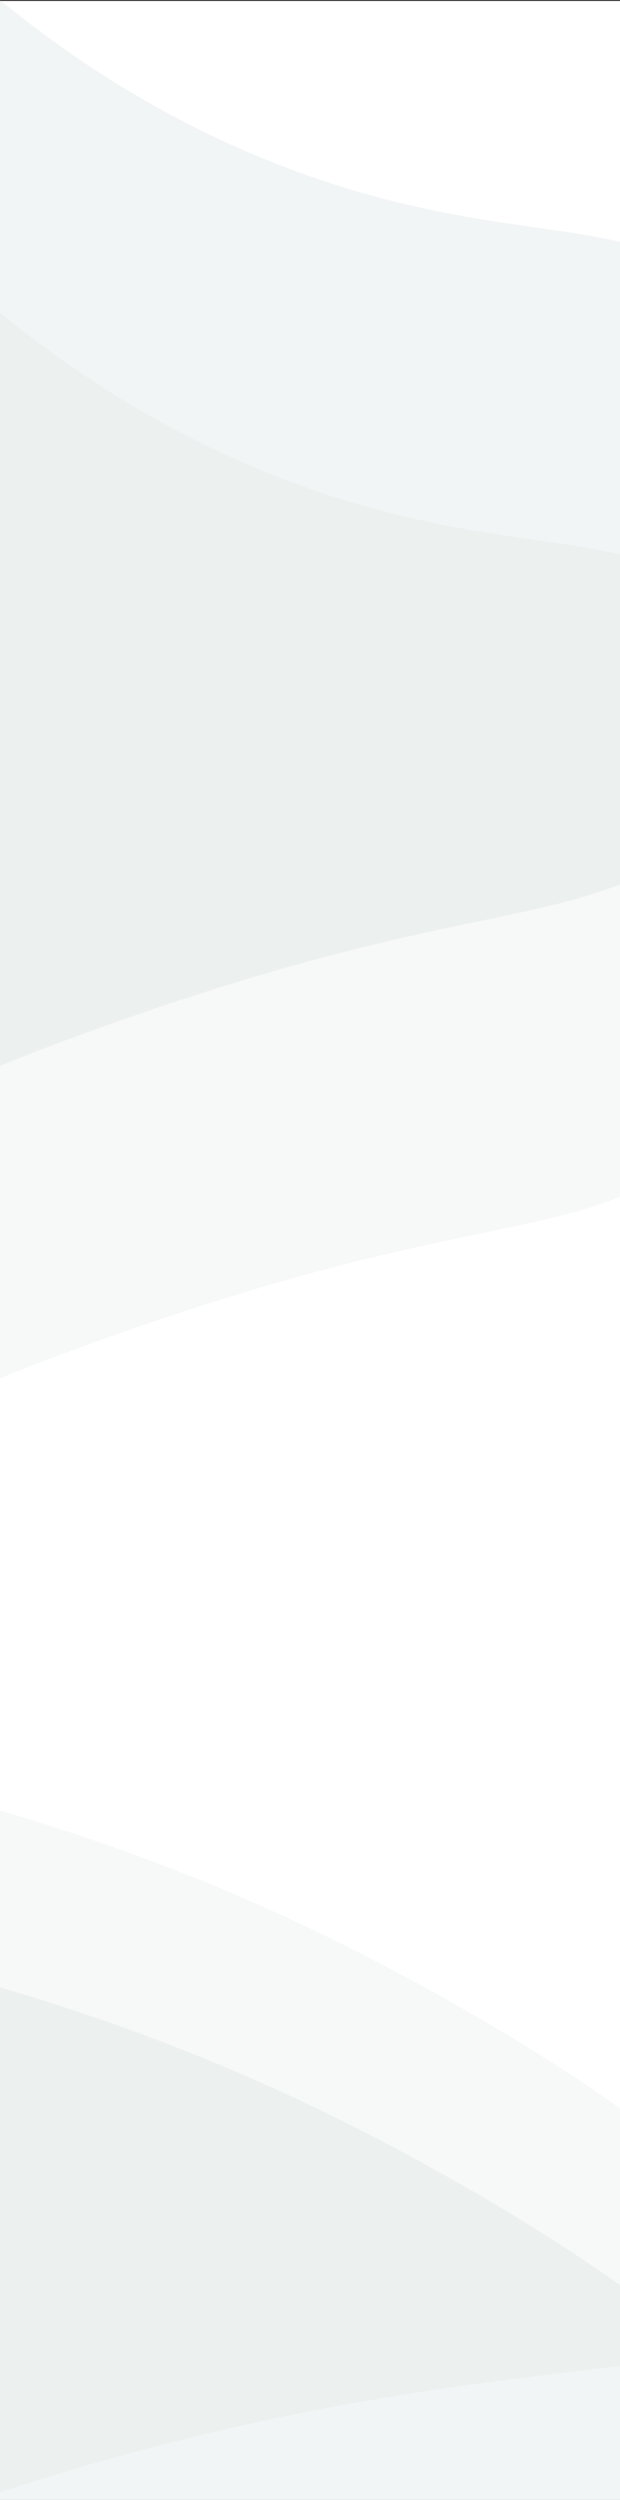 <?xml version="1.0" encoding="UTF-8"?>
<svg id="Laag_2" data-name="Laag 2" xmlns="http://www.w3.org/2000/svg" viewBox="0 0 375 1510.59">
  <rect x="0" y="0" width="375" height="1510.59" fill="#333333" stroke="none"/>
  <defs>
    <style>
      .cls-1 {
        fill: #d8e2dd;
      }

      .cls-1, .cls-2 {
        opacity: .2;
      }

      .cls-1, .cls-2, .cls-3 {
        stroke-width: 0px;
      }

      .cls-2 {
        fill: #c2d0cf;
      }

      .cls-3 {
        fill: #fff;
      }
    </style>
  </defs>
  <g id="Laag_1-2" data-name="Laag 1">
    <g>
      <rect class="cls-3" y=".59" width="375" height="1510"/>
      <path class="cls-1" d="M375,335.04v388.1c-44.85,18.59-105.64,22.07-214.31,53.96-43.69,12.82-103.24,32.62-160.69,55.74V188.87c49.8,40.85,115.66,83.11,198.61,110.27,77.11,25.25,132.72,25.57,176.39,35.9Z"/>
      <path class="cls-2" d="M375,146.17v388.1c-44.85,18.59-105.64,22.07-214.31,53.96-43.69,12.82-103.24,32.62-160.69,55.74V0c49.8,40.85,115.66,83.11,198.61,110.27,77.11,25.25,132.72,25.57,176.39,35.9Z"/>
      <path class="cls-1" d="M375,1273.98v155.64c-53.09,6.69-127.53,13.78-222.35,34.62-56.5,12.42-107.66,26.96-152.65,41.73v-411.98c54.98,16.21,120.16,38.73,192.86,73.82,55.78,26.92,126.05,66.1,182.14,106.17Z"/>
      <path class="cls-2" d="M375,1380.83v129.76H0v-309.75c54.98,16.21,120.16,38.73,192.86,73.82,55.78,26.92,126.05,66.1,182.14,106.17Z"/>
    </g>
  </g>
</svg>